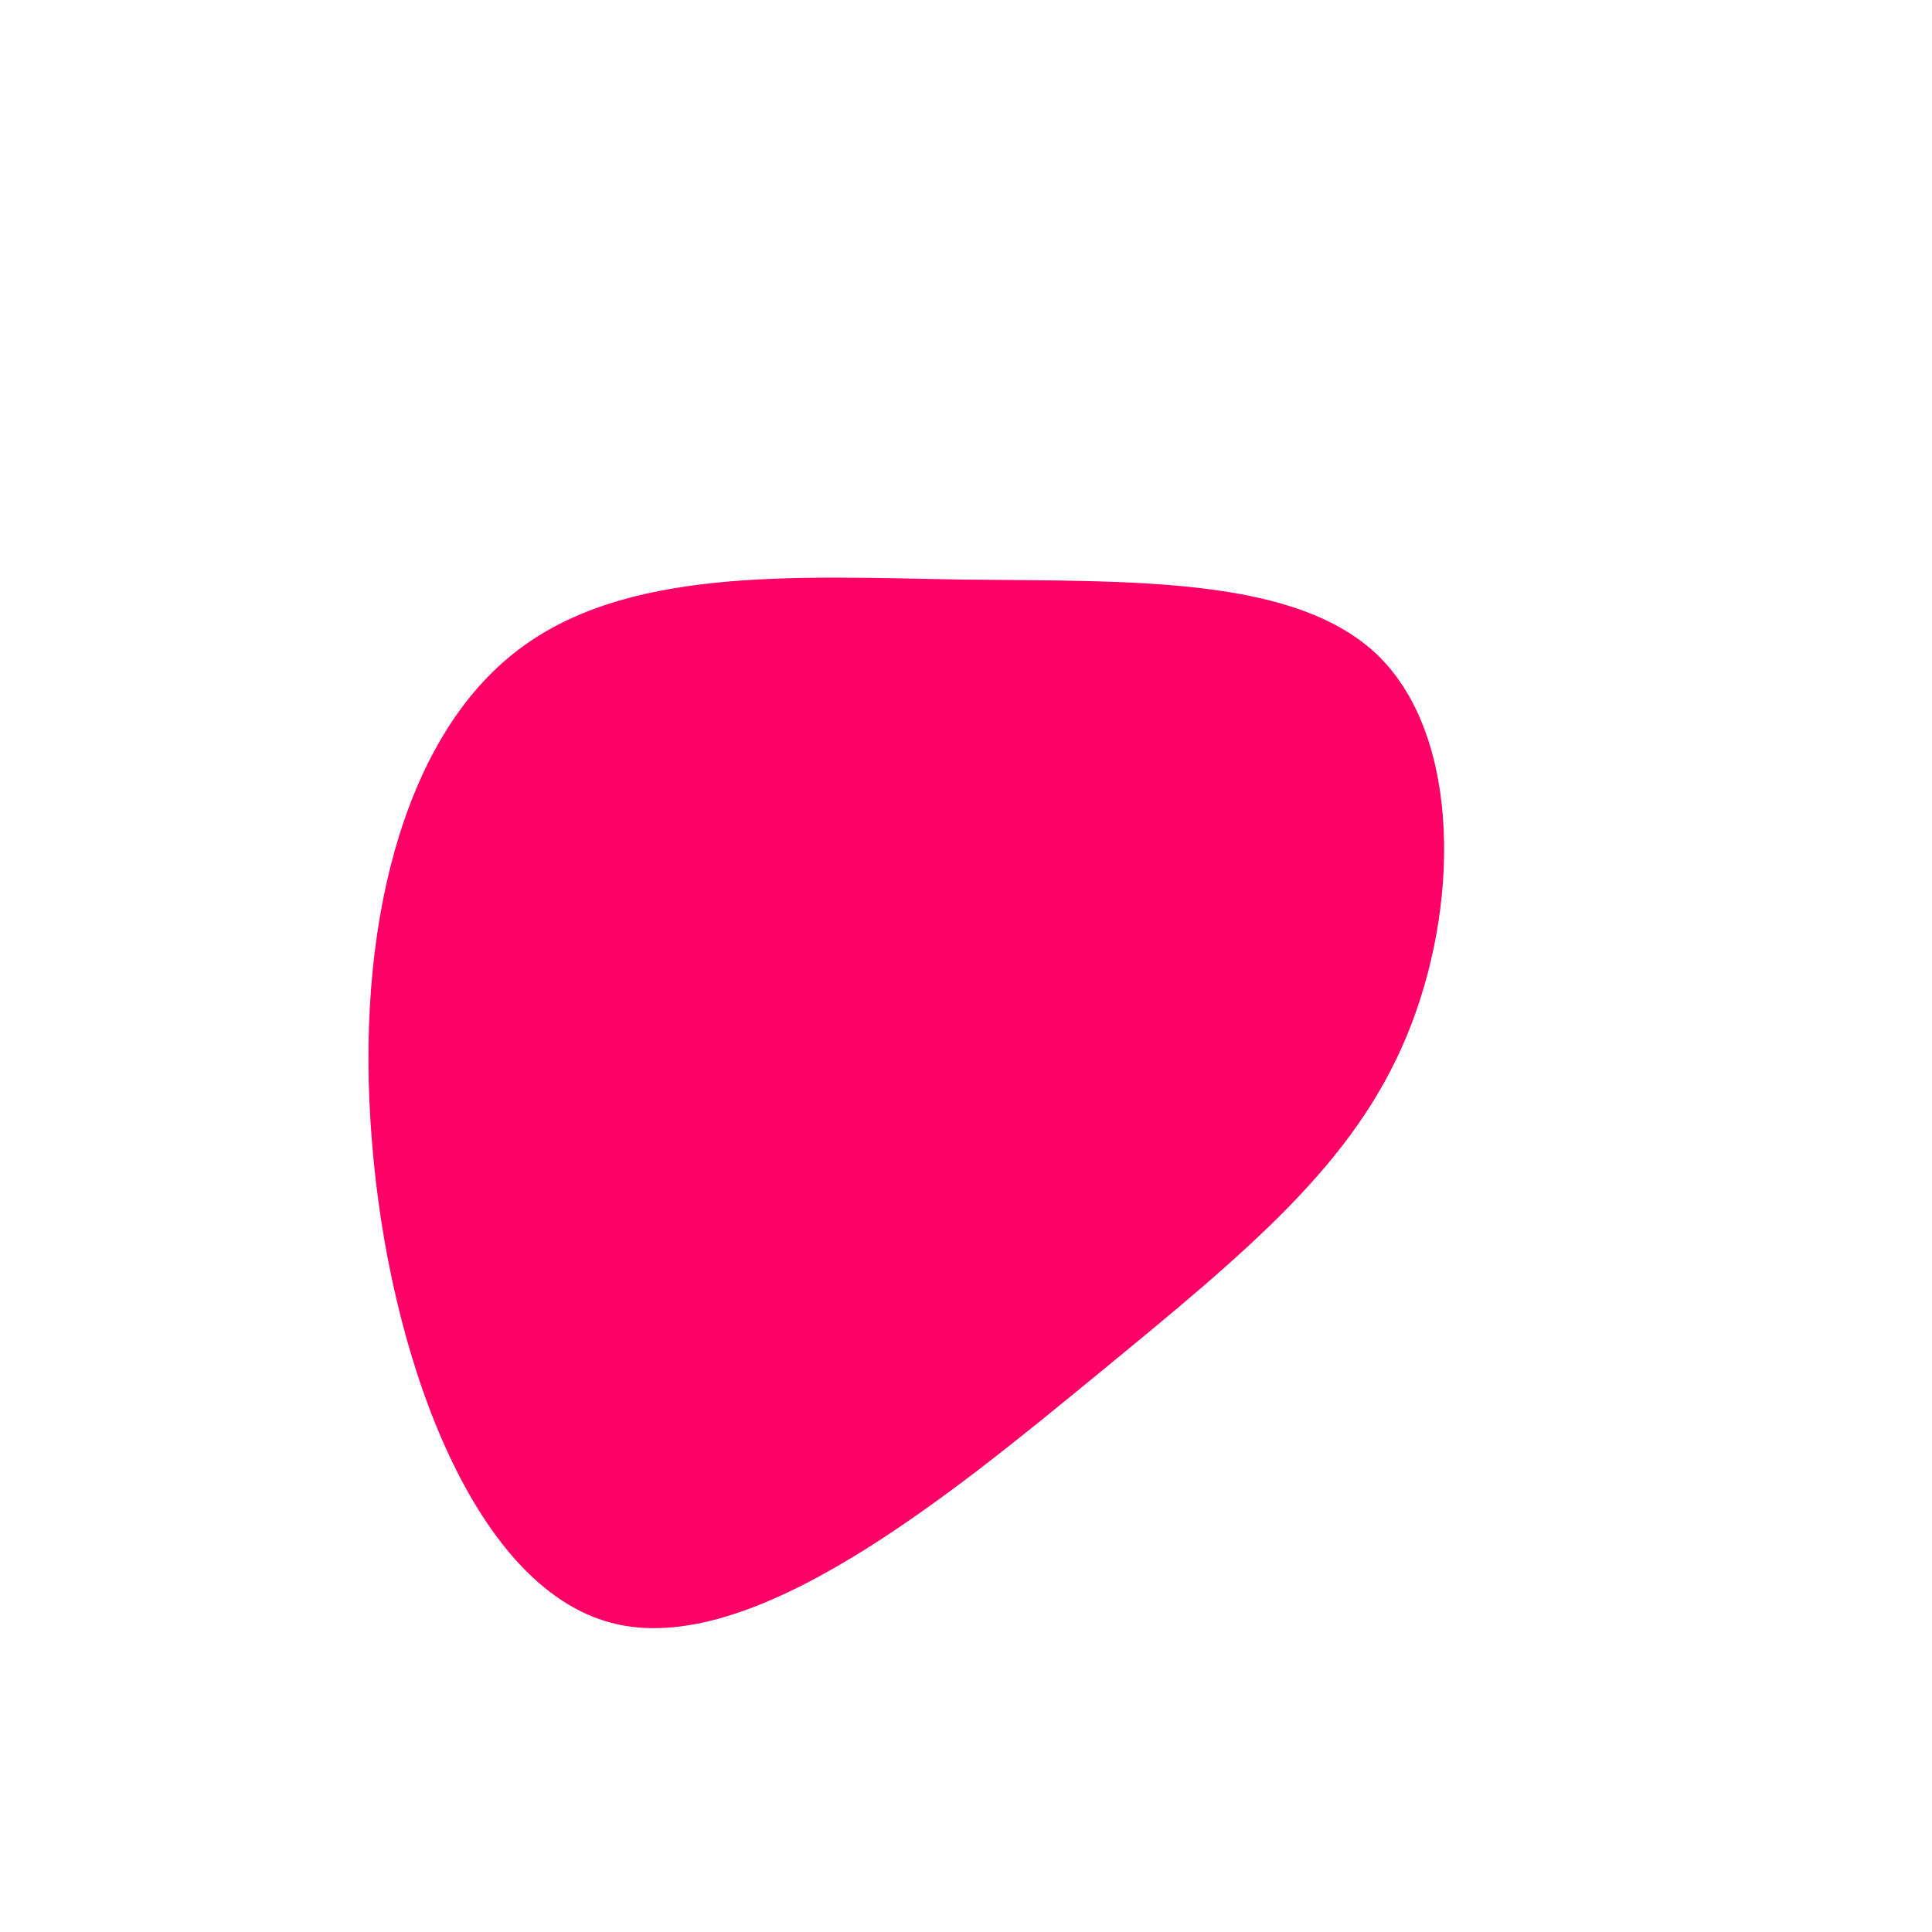 <?xml version="1.0" standalone="no"?>
<svg viewBox="0 0 200 200" xmlns="http://www.w3.org/2000/svg">
  <path fill="#FF0066" d="M42.8,-32C51.3,-23.5,51.1,-5.9,45.6,7.3C40.1,20.5,29.3,29.4,13.7,42.2C-1.9,55,-22.3,71.8,-36.7,68C-51.2,64.2,-59.8,39.9,-61.5,18.1C-63.3,-3.8,-58.3,-23.2,-46.9,-32.3C-35.6,-41.4,-17.8,-40.3,-0.3,-40C17.2,-39.8,34.3,-40.4,42.8,-32Z" transform="translate(100 100)" />
</svg>
